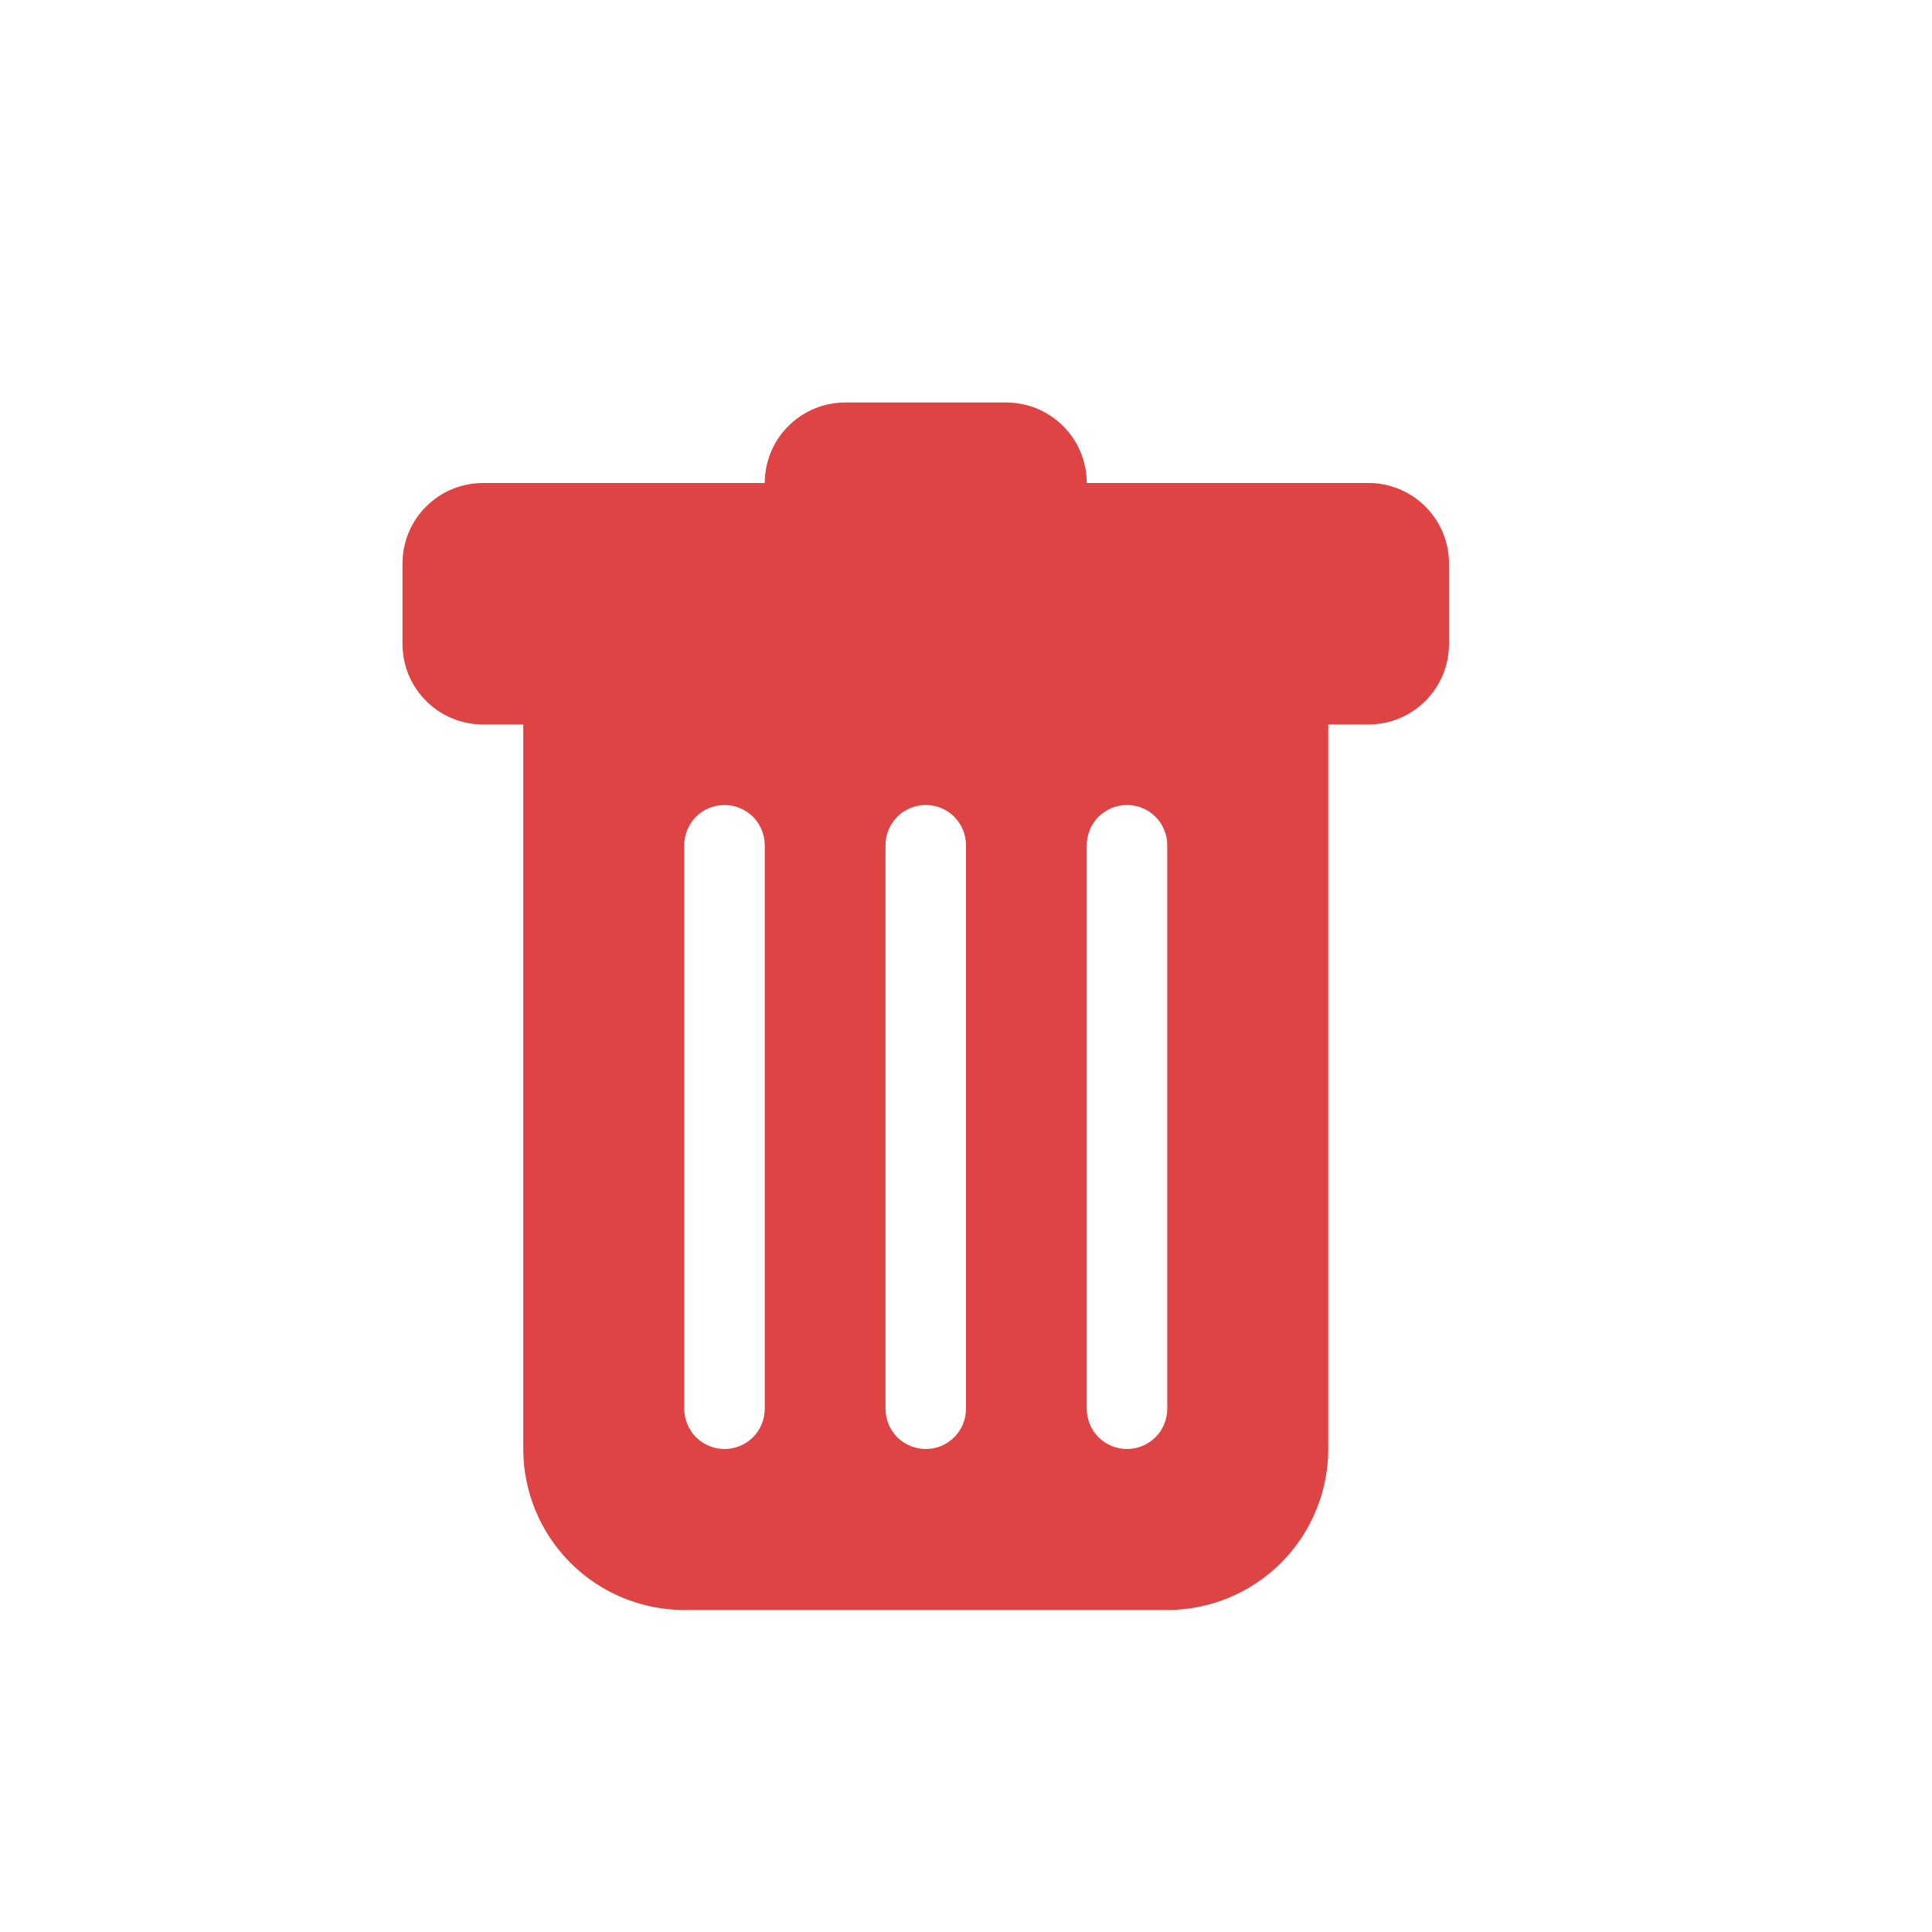 <svg width="24" height="24" viewBox="0 0 24 24" fill="none" xmlns="http://www.w3.org/2000/svg">
<path d="M6 6C5.735 6 5.48 6.105 5.293 6.293C5.105 6.48 5 6.735 5 7V8C5 8.265 5.105 8.52 5.293 8.707C5.48 8.895 5.735 9 6 9H6.5V18C6.5 18.53 6.711 19.039 7.086 19.414C7.461 19.789 7.97 20 8.5 20H14.5C15.03 20 15.539 19.789 15.914 19.414C16.289 19.039 16.5 18.53 16.5 18V9H17C17.265 9 17.52 8.895 17.707 8.707C17.895 8.52 18 8.265 18 8V7C18 6.735 17.895 6.48 17.707 6.293C17.52 6.105 17.265 6 17 6H13.5C13.5 5.735 13.395 5.48 13.207 5.293C13.02 5.105 12.765 5 12.5 5H10.5C10.235 5 9.98 5.105 9.793 5.293C9.605 5.48 9.5 5.735 9.5 6H6ZM9 10C9.133 10 9.26 10.053 9.354 10.146C9.447 10.24 9.5 10.367 9.5 10.5V17.5C9.5 17.633 9.447 17.76 9.354 17.854C9.26 17.947 9.133 18 9 18C8.867 18 8.74 17.947 8.646 17.854C8.553 17.76 8.5 17.633 8.5 17.5V10.5C8.5 10.367 8.553 10.24 8.646 10.146C8.74 10.053 8.867 10 9 10V10ZM11.5 10C11.633 10 11.76 10.053 11.854 10.146C11.947 10.24 12 10.367 12 10.5V17.5C12 17.633 11.947 17.76 11.854 17.854C11.76 17.947 11.633 18 11.5 18C11.367 18 11.24 17.947 11.146 17.854C11.053 17.76 11 17.633 11 17.5V10.5C11 10.367 11.053 10.24 11.146 10.146C11.24 10.053 11.367 10 11.5 10V10ZM14.5 10.5V17.5C14.5 17.633 14.447 17.76 14.354 17.854C14.26 17.947 14.133 18 14 18C13.867 18 13.74 17.947 13.646 17.854C13.553 17.76 13.5 17.633 13.5 17.5V10.5C13.5 10.367 13.553 10.24 13.646 10.146C13.74 10.053 13.867 10 14 10C14.133 10 14.26 10.053 14.354 10.146C14.447 10.24 14.5 10.367 14.5 10.5V10.5Z" fill="#DF4444"/>
</svg>
